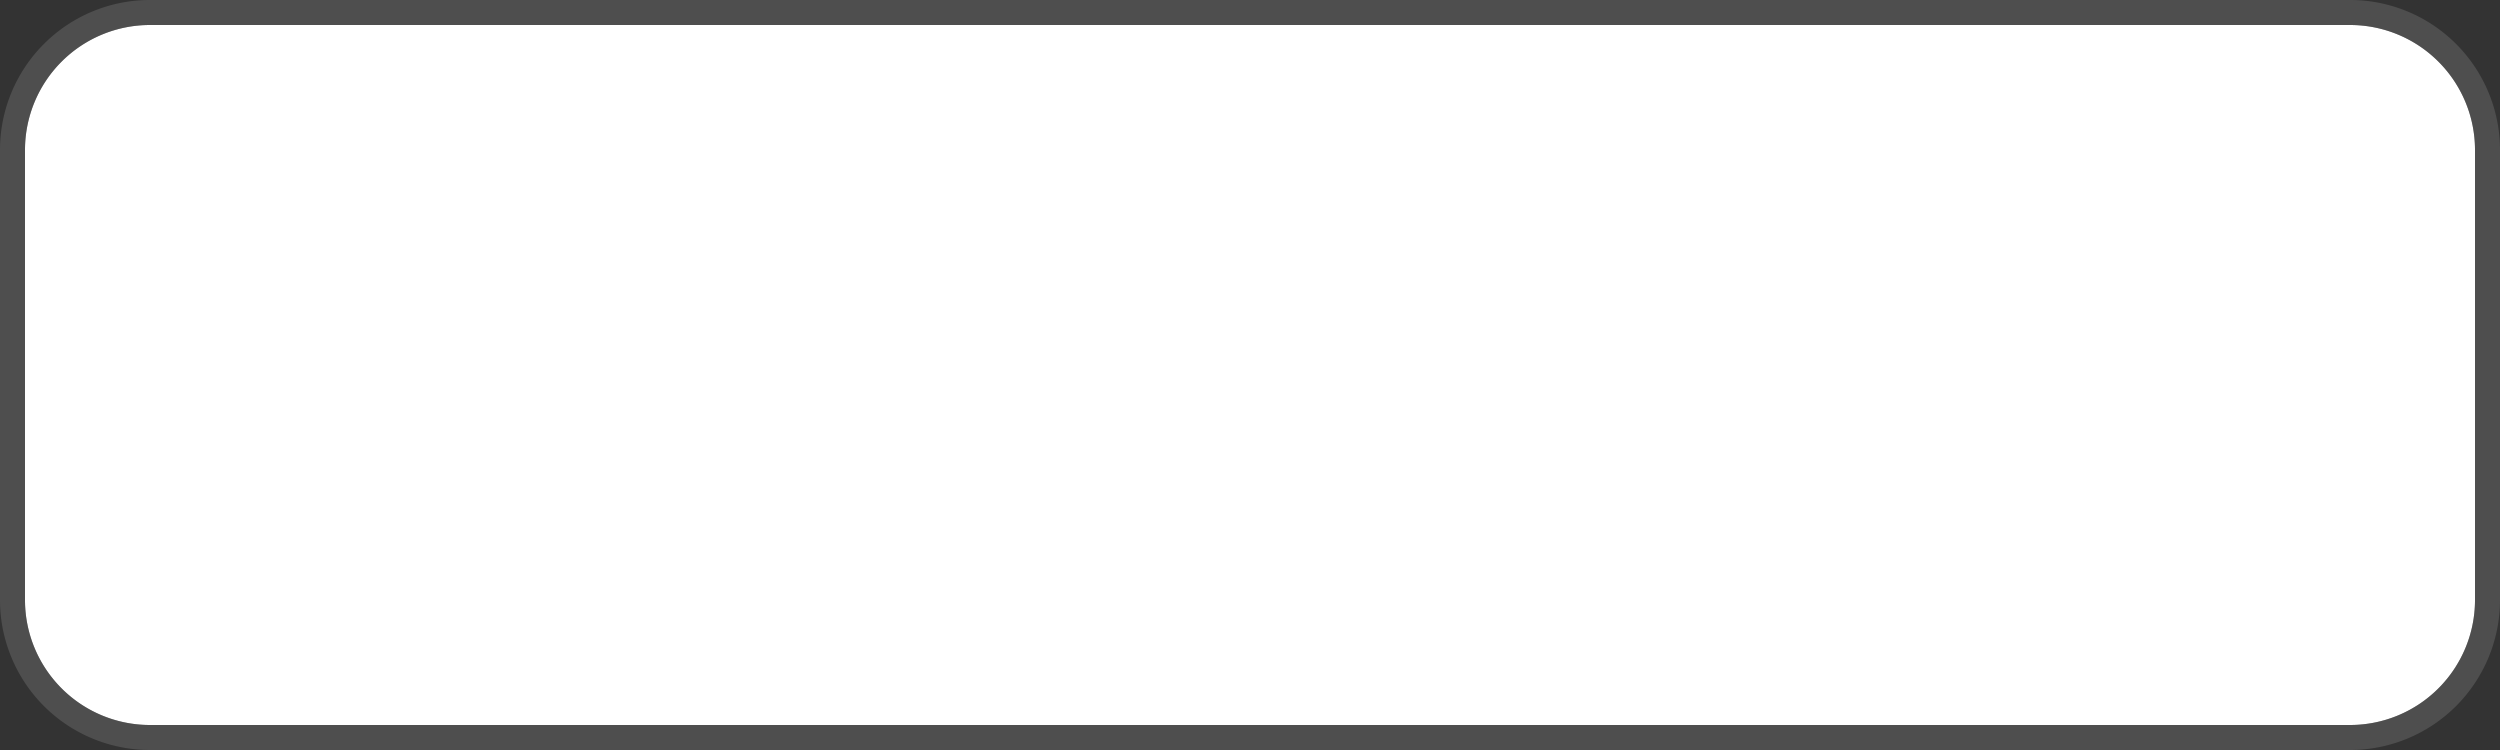 ﻿<?xml version="1.0" encoding="utf-8"?>
<svg version="1.1" xmlns:xlink="http://www.w3.org/1999/xlink" width="100px" height="30px" xmlns="http://www.w3.org/2000/svg">
  <rect width="100%" height="100%" fill="#333333" stroke="none"/>
  <g>
    <path d="M 1 6  A 5 5 0 0 1 6 1 L 94 1  A 5 5 0 0 1 99 6 L 99 24  A 5 5 0 0 1 94 29 L 6 29  A 5 5 0 0 1 1 24 L 1 6  Z " fill-rule="nonzero" fill="#ffffff" stroke="none" />
    <path d="M 0.5 6  A 5.5 5.5 0 0 1 6 0.5 L 94 0.5  A 5.5 5.5 0 0 1 99.5 6 L 99.5 24  A 5.5 5.5 0 0 1 94 29.5 L 6 29.5  A 5.5 5.5 0 0 1 0.5 24 L 0.5 6  Z " stroke-width="1" stroke="#797979" fill="none" stroke-opacity="0.392" />
  </g>
</svg>